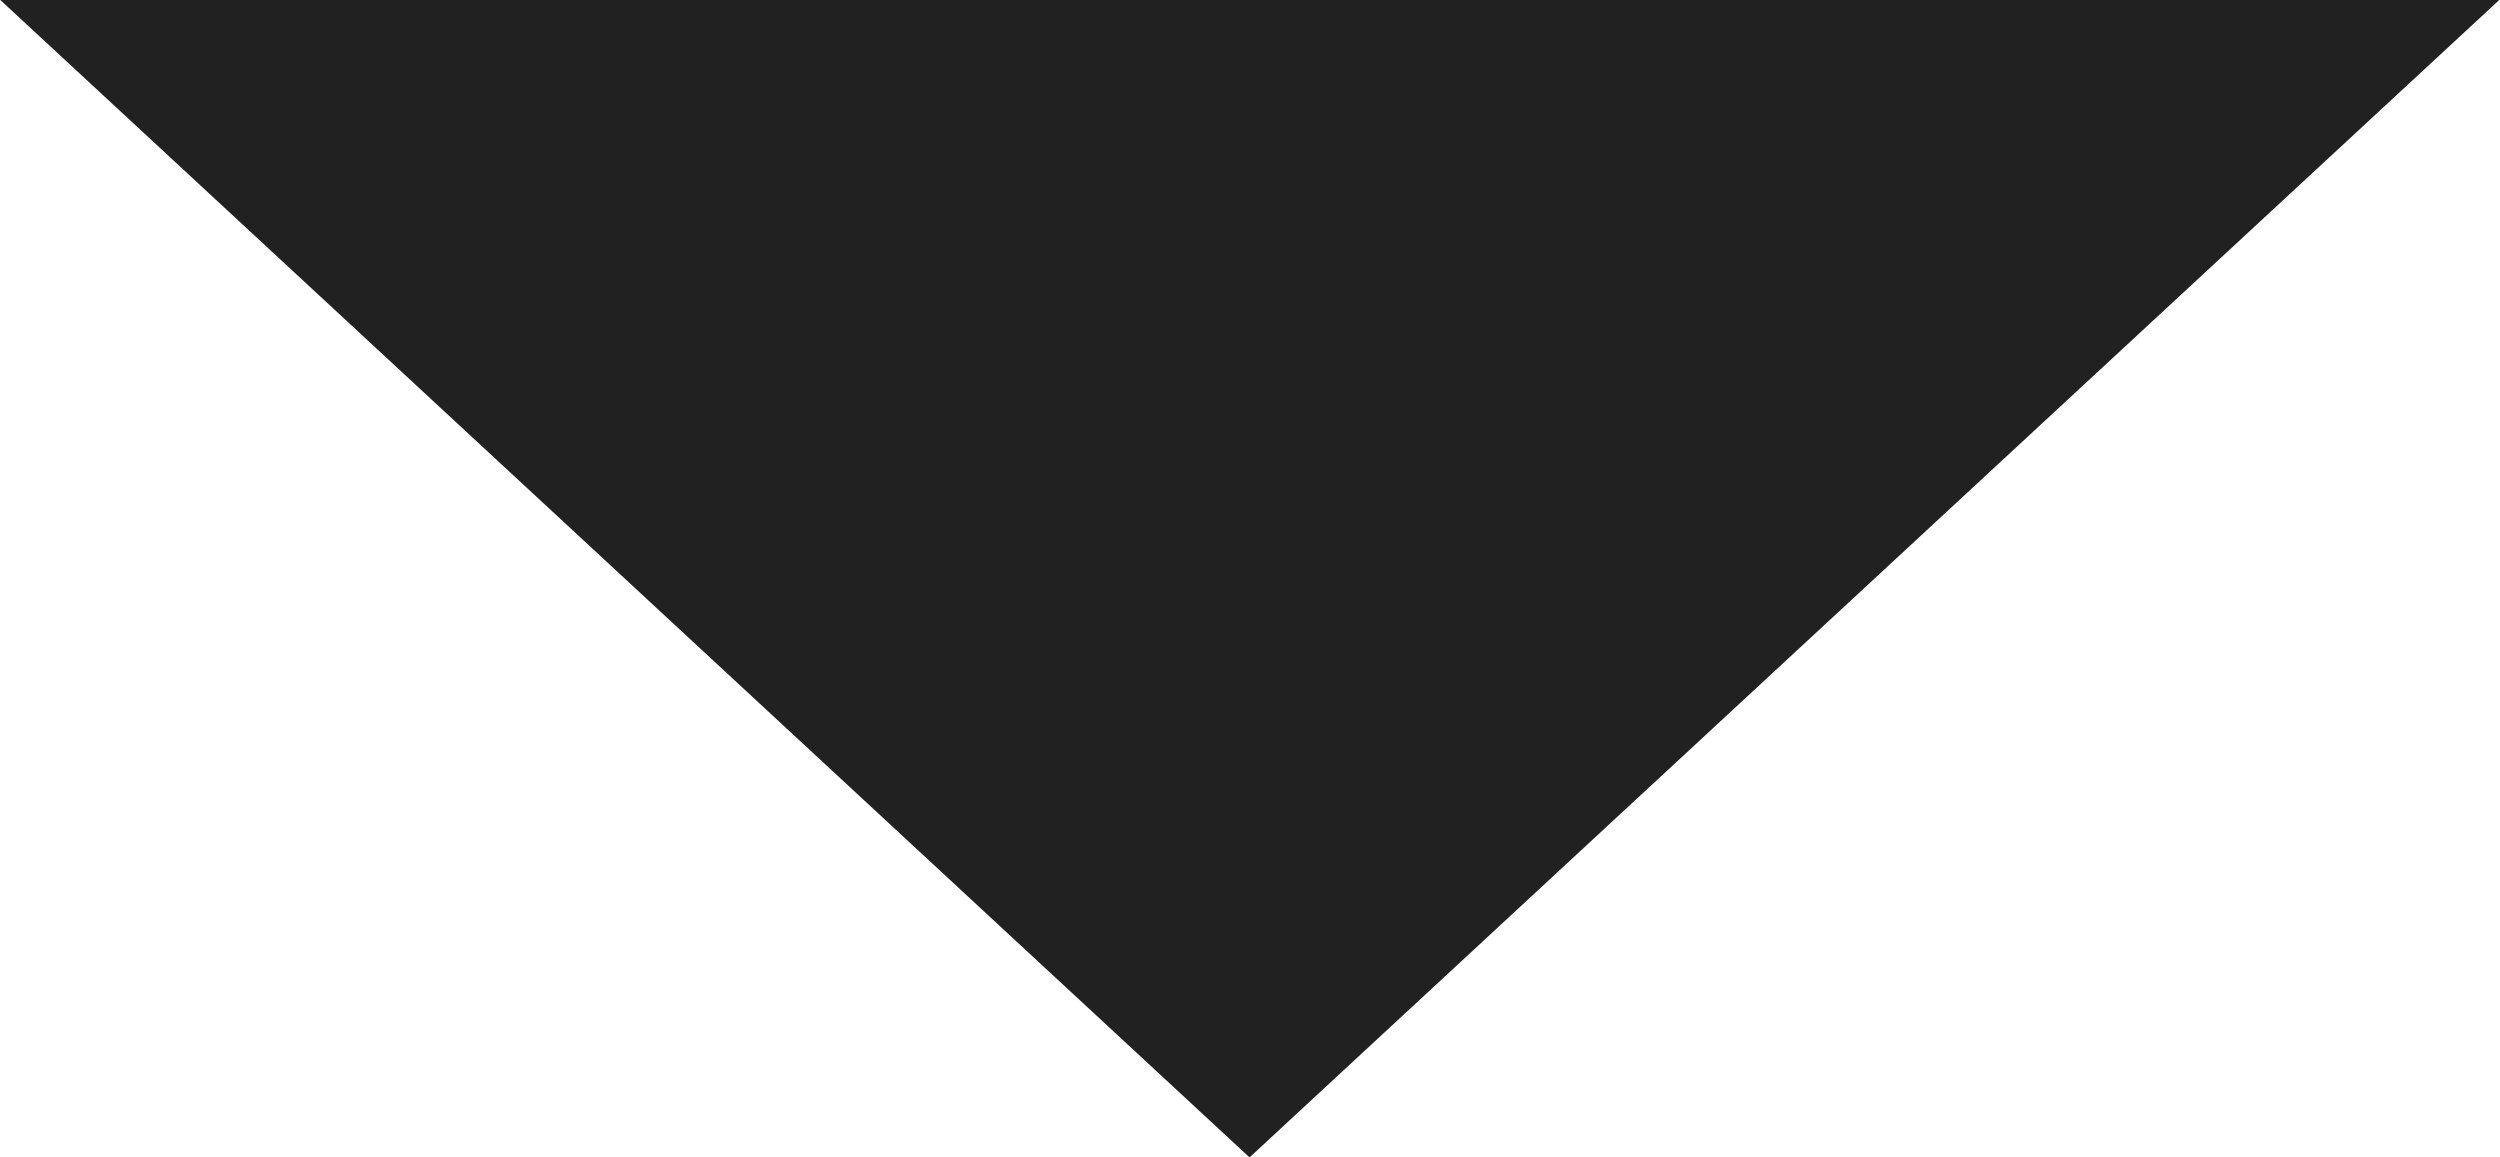 <svg xmlns="http://www.w3.org/2000/svg" width="54" height="25" viewBox="0 0 54 25">
  <defs>
    <style>
      .cls-1 {
        fill: #212121;
        fill-rule: evenodd;
      }
    </style>
  </defs>
  <path id="Polygone_1" data-name="Polygone 1" class="cls-1" d="M1834.99,257L1808,231.994h53.99Z" transform="translate(-1808 -232)"/>
</svg>
